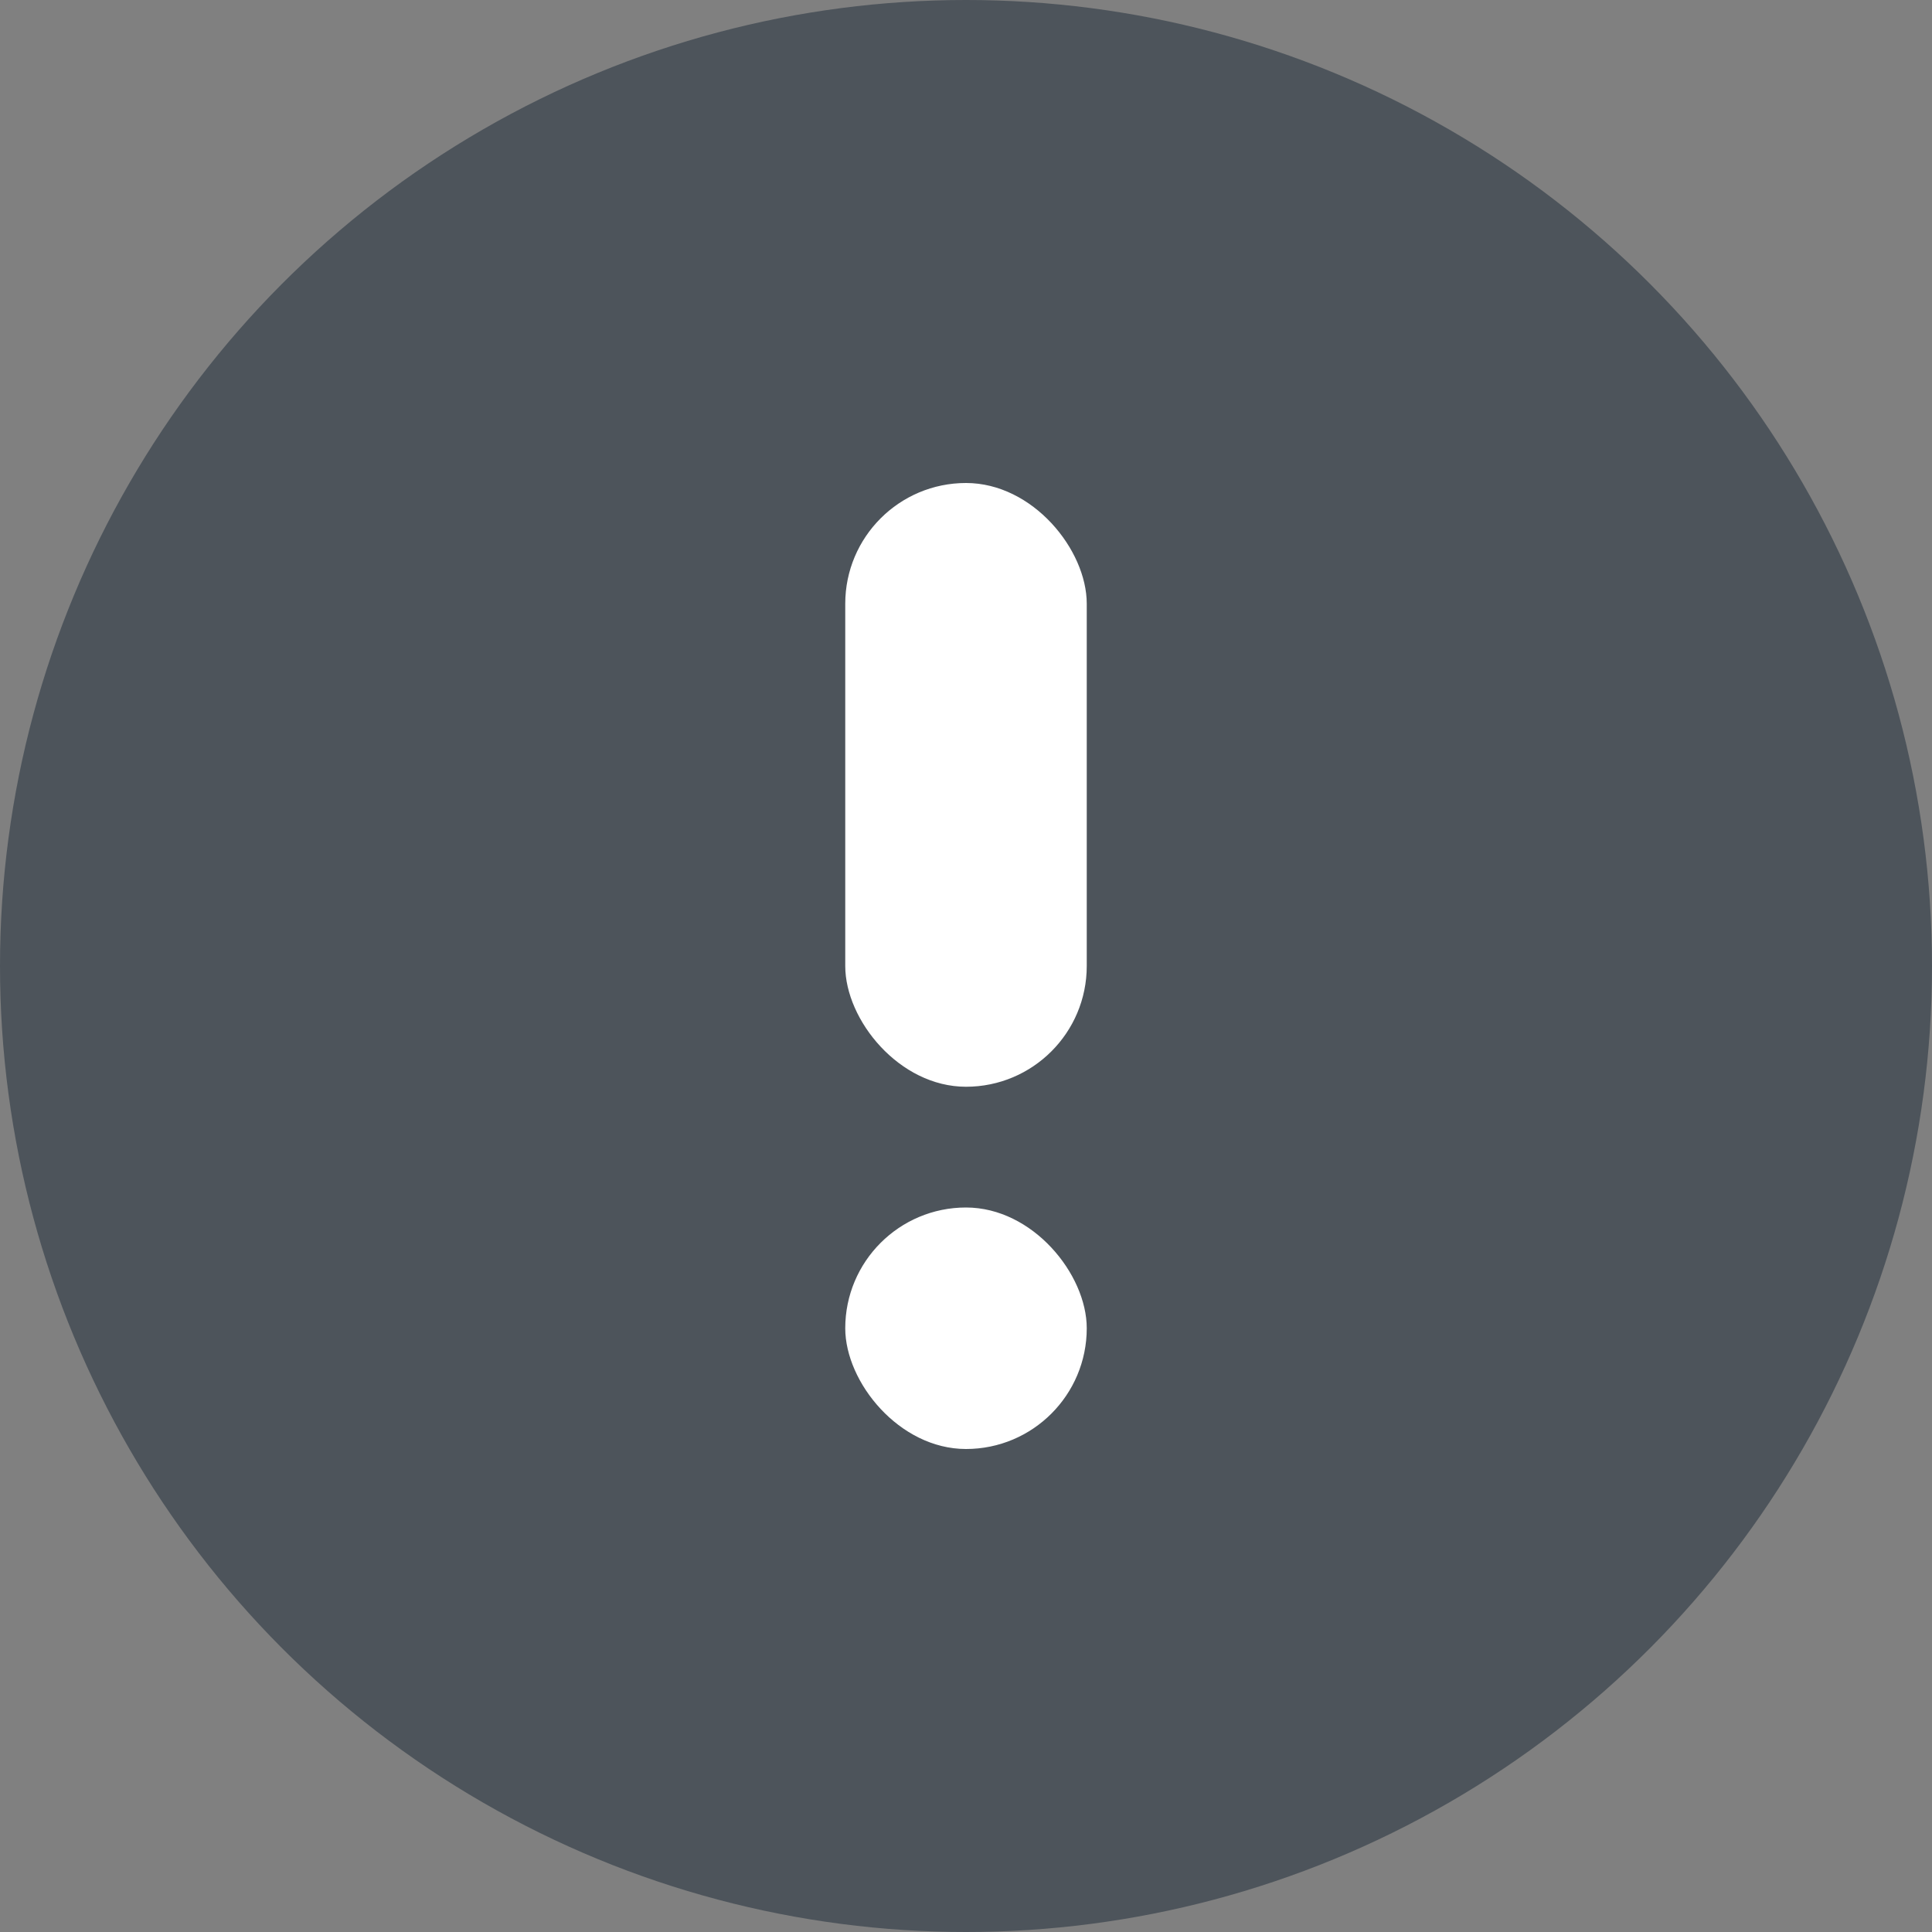 <svg width="16" height="16" viewBox="0 0 16 16" fill="none" xmlns="http://www.w3.org/2000/svg">
<rect x="0" y="0" width="16" height="16" fill="#808080" stroke="none"/>
<g id="Group 25">
<g id="Group 19">
<circle id="Ellipse 5" cx="8" cy="8" r="8" fill="#4D545B"/>
</g>
<rect id="Rectangle 21" x="7" y="4" width="2" height="5" rx="1" fill="white"/>
<rect id="Rectangle 22" x="7" y="10" width="2" height="2" rx="1" fill="white"/>
</g>
</svg>
